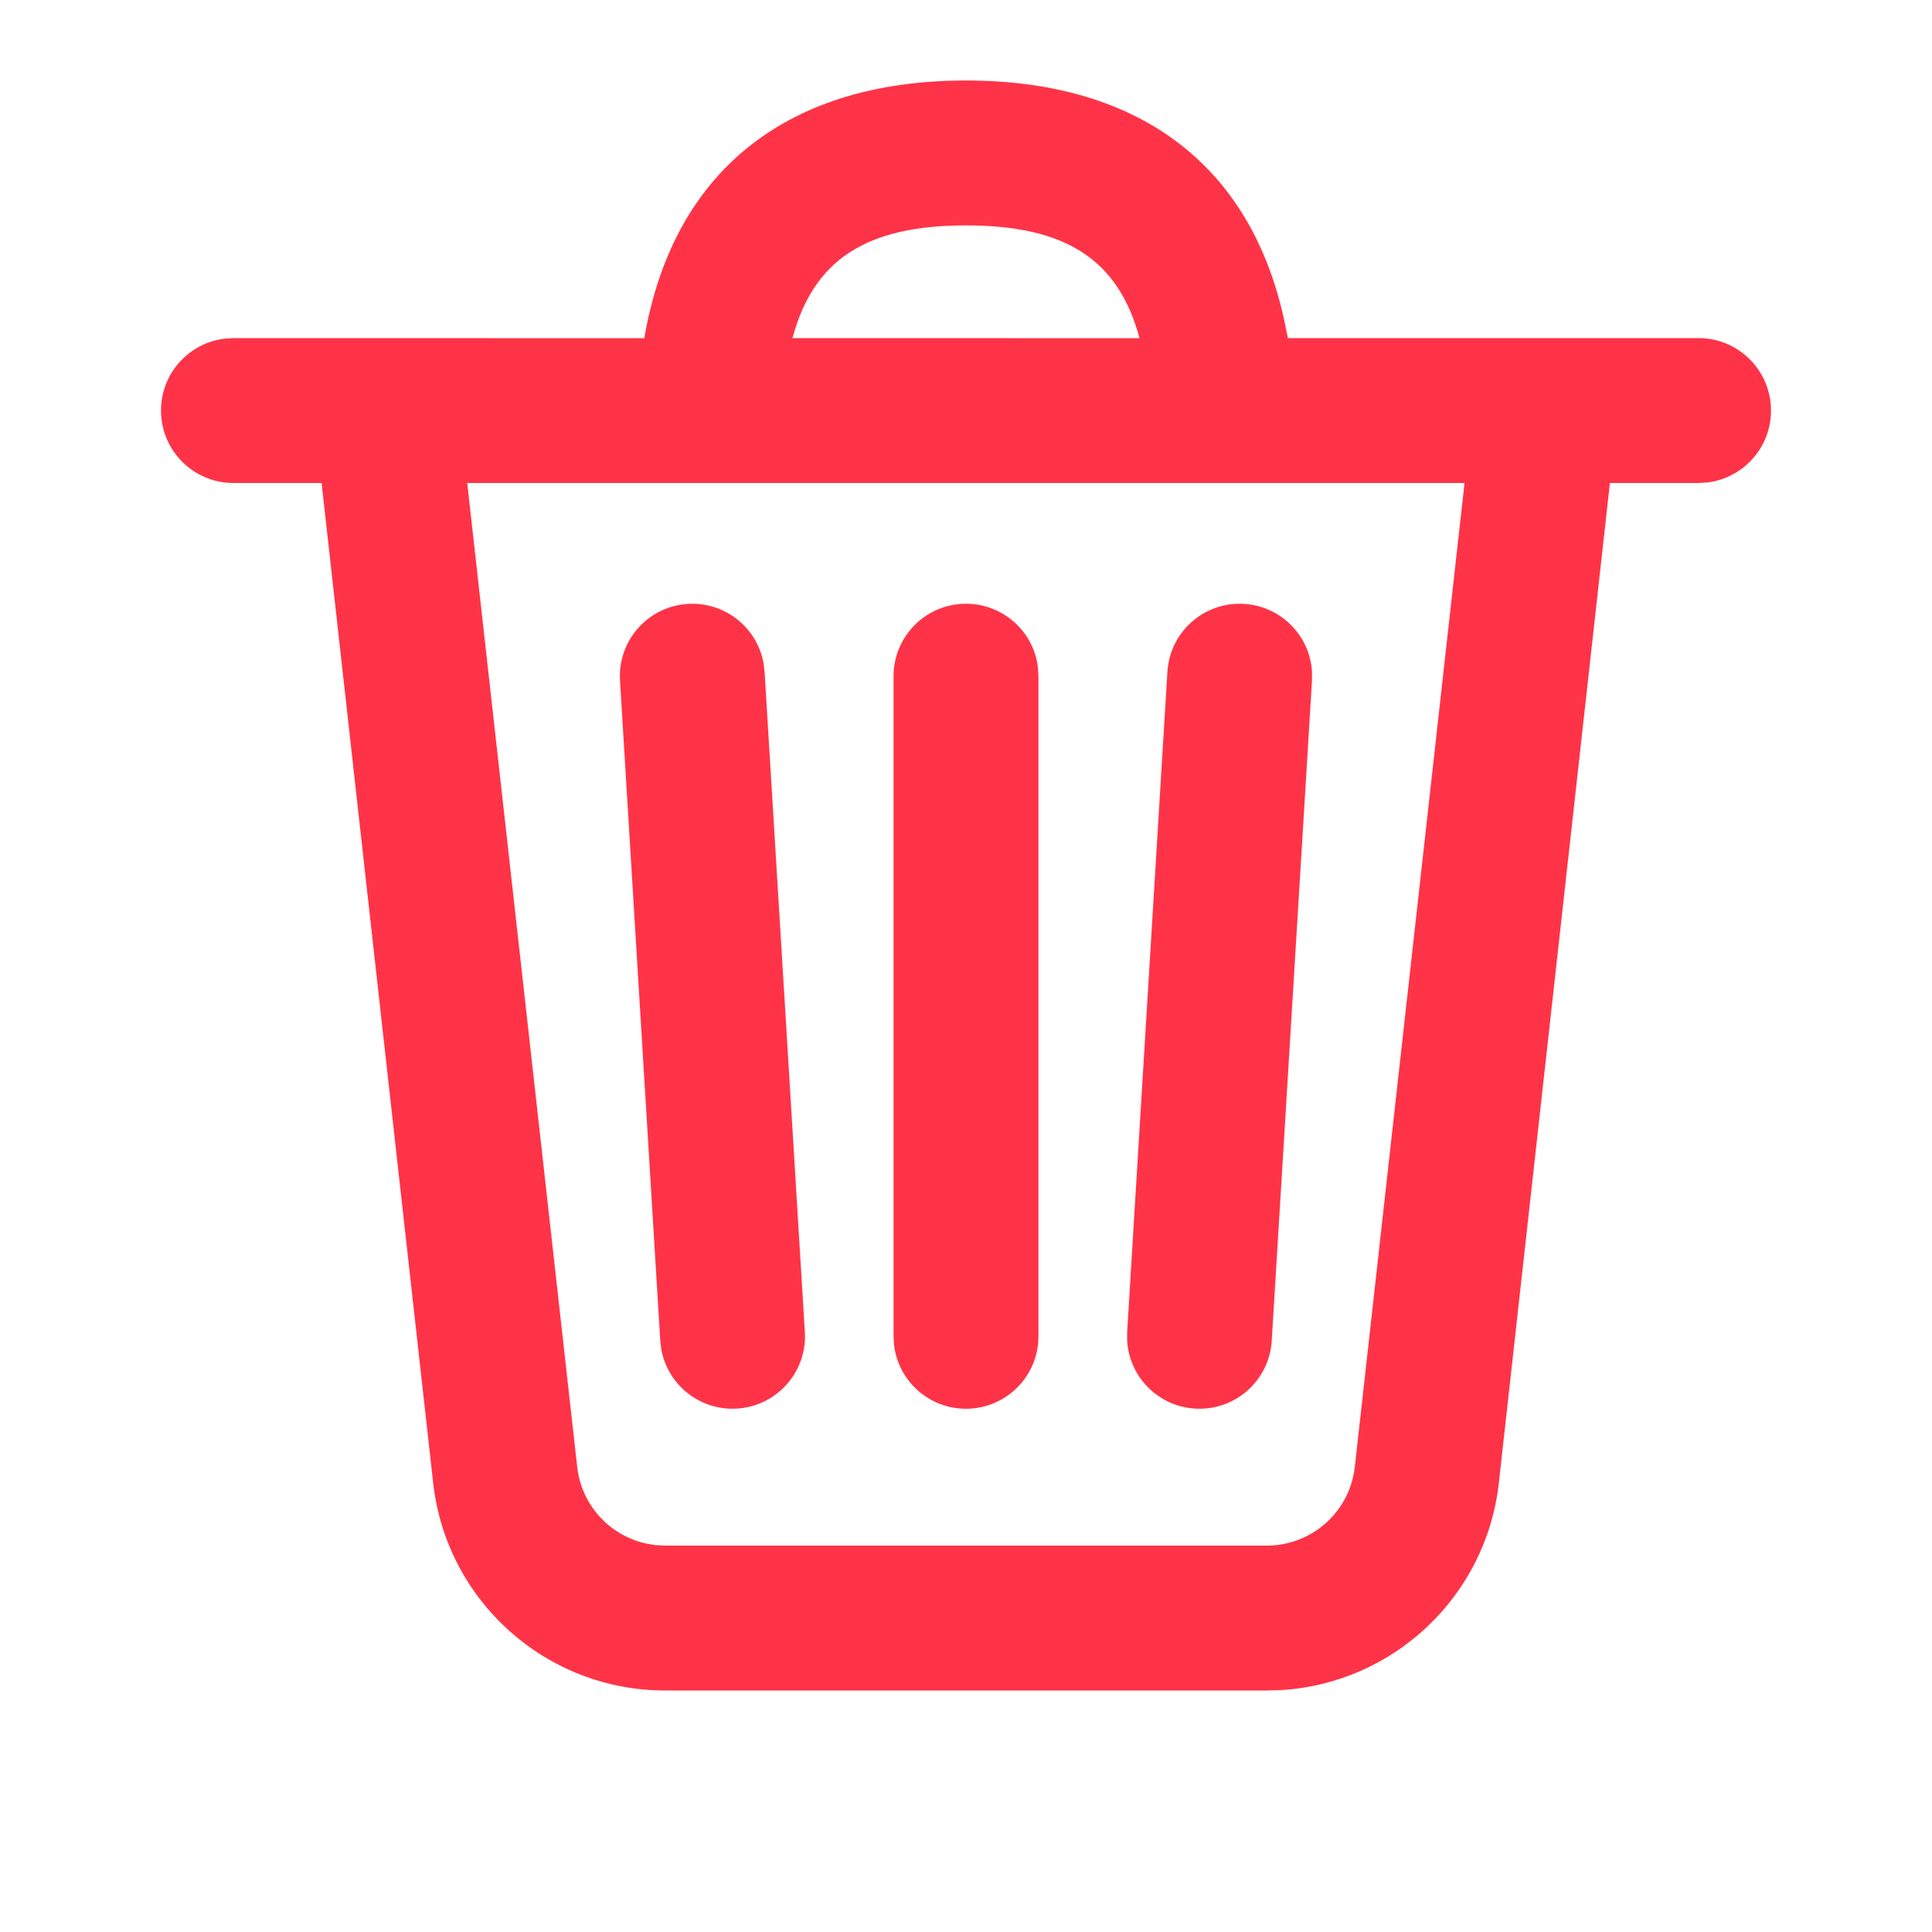 <svg width="24" height="24" viewBox="0 0 24 24" fill="none" xmlns="http://www.w3.org/2000/svg">
    <path
        d="M12 1C14.193 1 15.608 2.096 15.985 4.137C15.989 4.158 15.997 4.179 15.999 4.2L21.1 4.2C21.597 4.2 22 4.603 22 5.1C22 5.559 21.657 5.937 21.213 5.993L21.1 6H19.999L18.619 18.422C18.462 19.831 17.312 20.911 15.913 20.995L15.737 21H8.263C6.786 21 5.545 19.89 5.381 18.422L3.995 6H2.9C2.403 6 2 5.597 2 5.1C2 4.641 2.343 4.263 2.787 4.207L2.9 4.2L8.012 4.201C8.01 4.201 8.007 4.2 8.005 4.2C8.007 4.177 8.011 4.16 8.015 4.137C8.391 2.096 9.807 1 12 1ZM18.193 6H5.804L7.17 18.222C7.223 18.699 7.576 19.077 8.029 19.175L8.144 19.194L8.263 19.2H15.737C16.297 19.2 16.768 18.779 16.83 18.222L18.193 6ZM12 7.5C12.459 7.5 12.838 7.843 12.893 8.287L12.9 8.4V16.6C12.9 17.097 12.497 17.5 12 17.5C11.541 17.5 11.162 17.157 11.107 16.713L11.1 16.6V8.4C11.1 7.903 11.503 7.5 12 7.5ZM15.455 7.502C15.913 7.53 16.27 7.895 16.298 8.342L16.298 8.455L15.798 16.655C15.768 17.151 15.341 17.529 14.845 17.498C14.387 17.47 14.03 17.105 14.002 16.658L14.002 16.545L14.502 8.345C14.532 7.849 14.959 7.471 15.455 7.502ZM9.484 8.233L9.498 8.345L9.998 16.545C10.029 17.041 9.651 17.468 9.155 17.498C8.697 17.526 8.298 17.207 8.216 16.767L8.202 16.655L7.702 8.455C7.671 7.959 8.049 7.532 8.545 7.502C9.003 7.474 9.402 7.793 9.484 8.233ZM12 2.8C10.758 2.8 10.107 3.227 9.845 4.198L9.834 4.2L14.155 4.201C14.155 4.2 14.155 4.199 14.155 4.199C13.893 3.227 13.243 2.8 12 2.8Z"
        fill="#FF3347" />
</svg>
